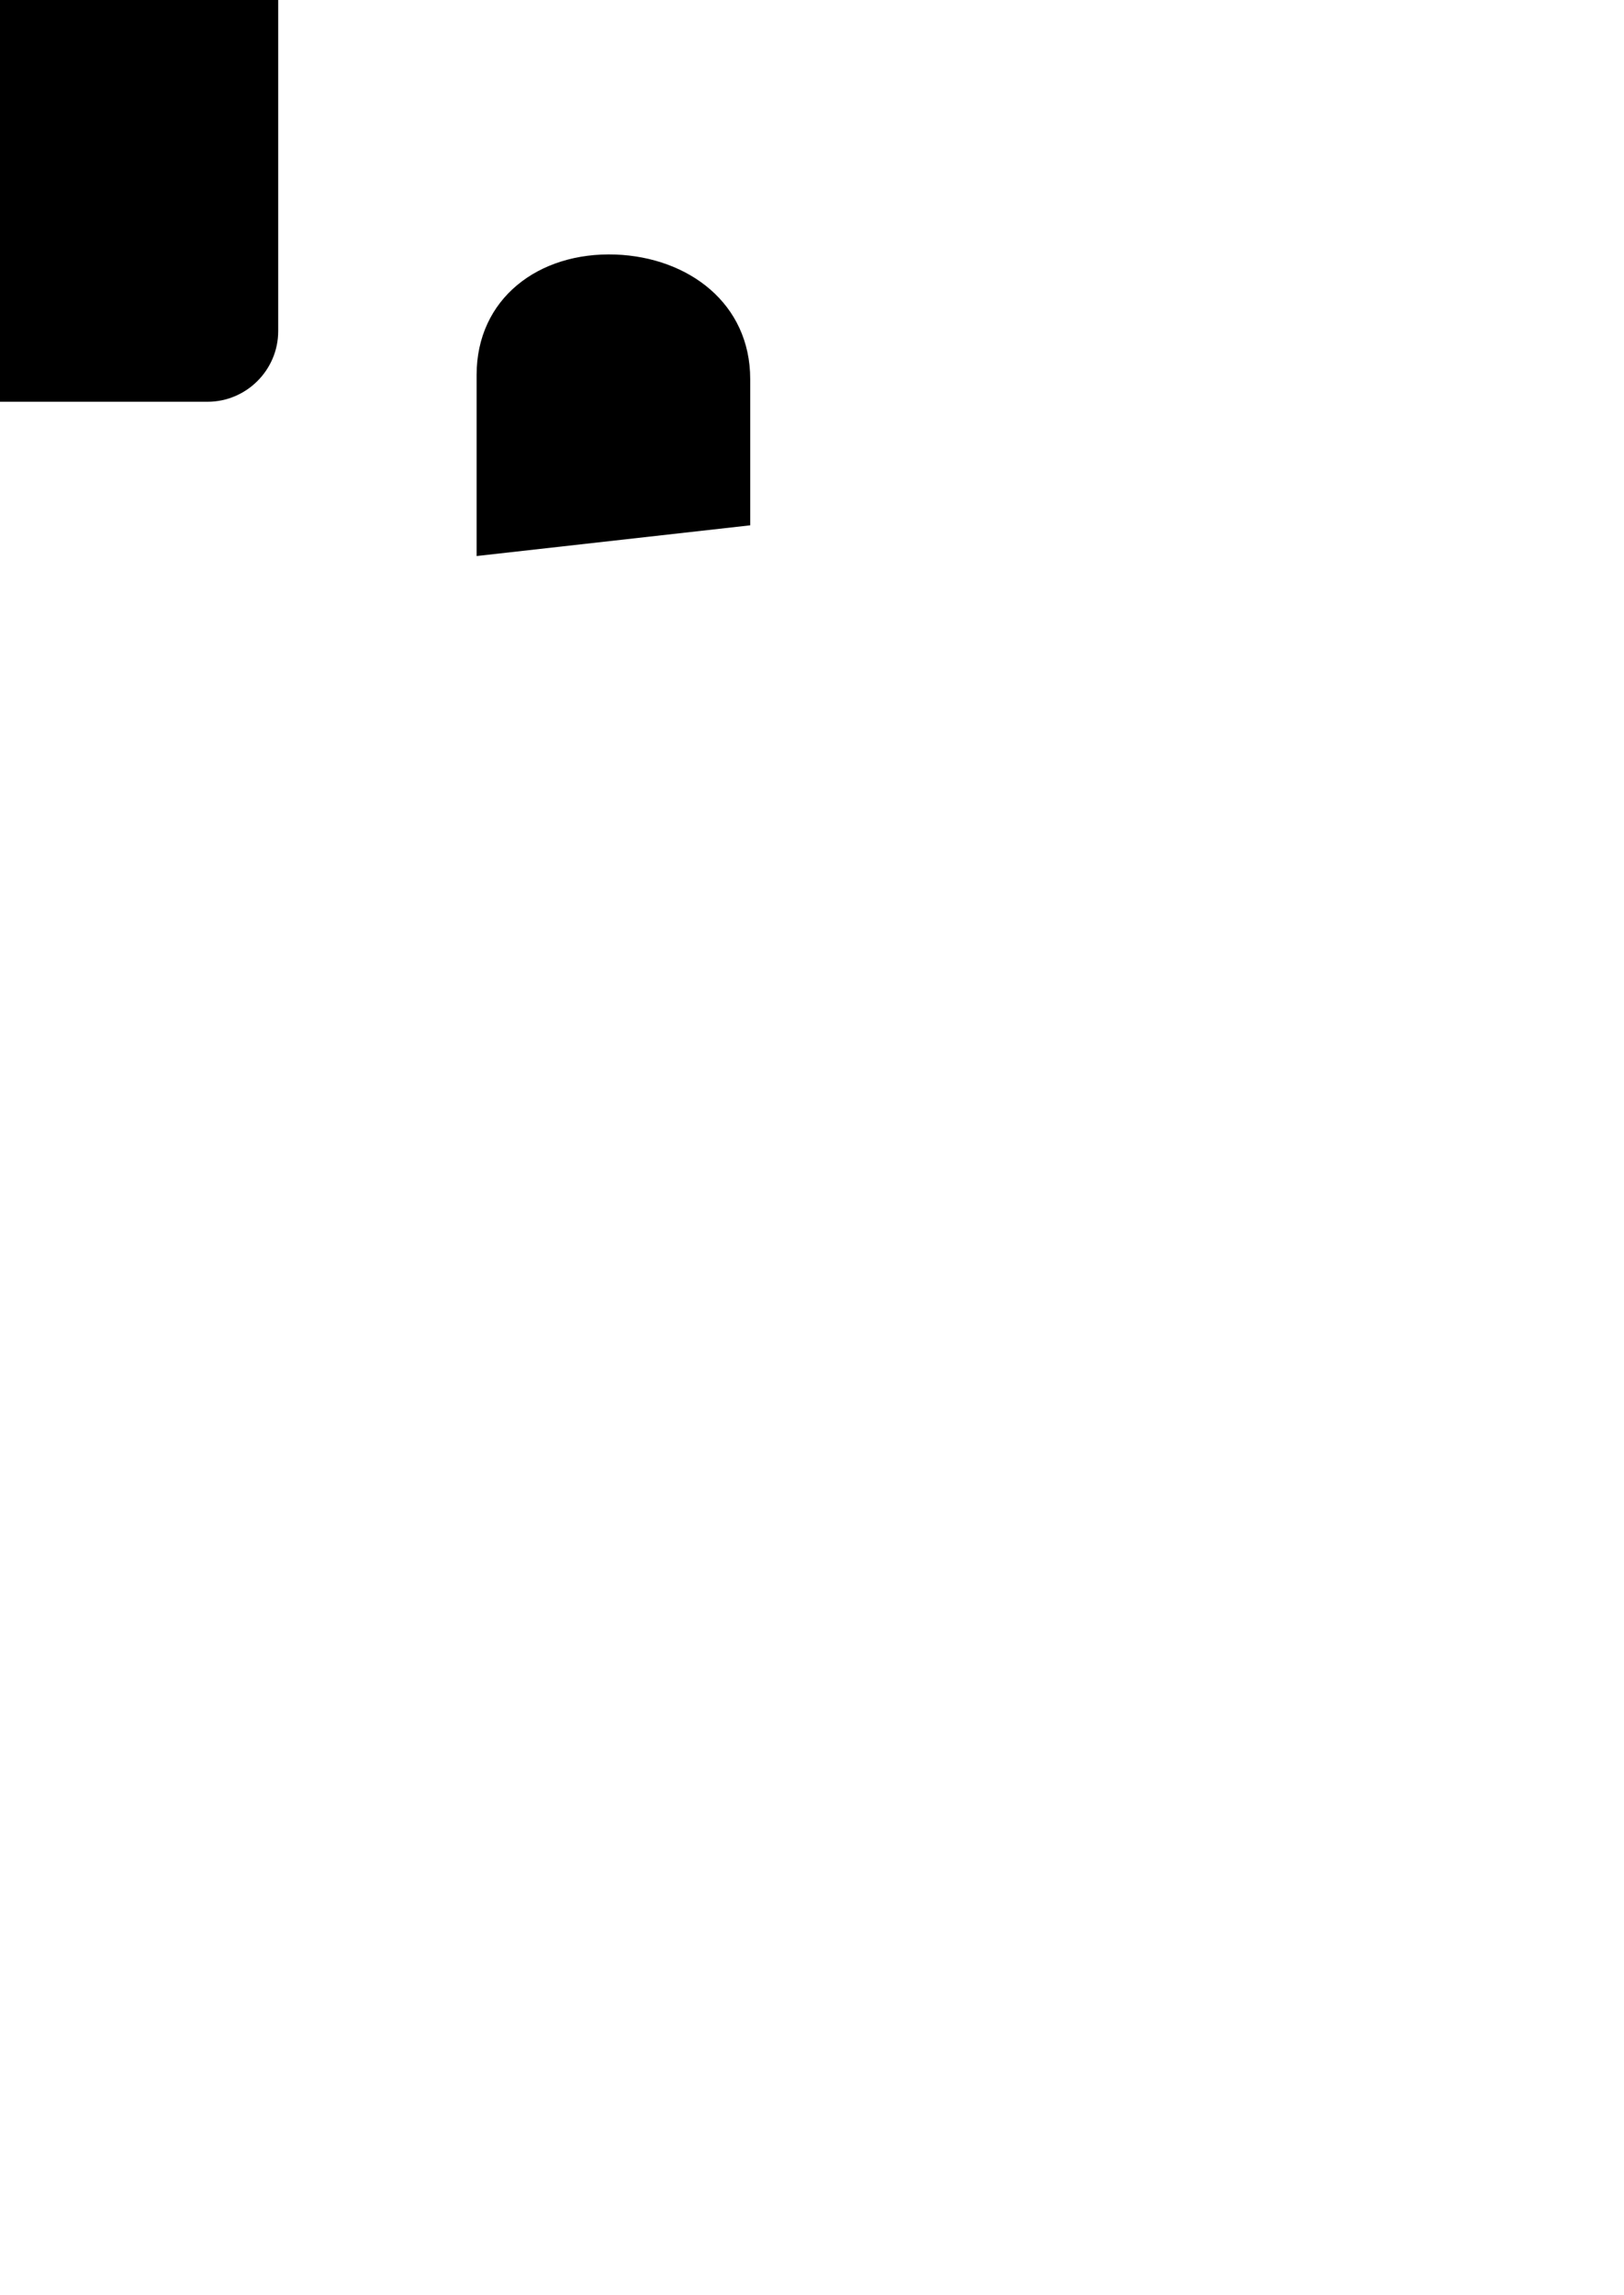 <?xml version="1.0" encoding="utf-8" ?>
<svg baseProfile="full" height="65.0" version="1.1" viewBox="0 0 46.0 65.0" width="46.0" xmlns="http://www.w3.org/2000/svg" xmlns:ev="http://www.w3.org/2001/xml-events" xmlns:xlink="http://www.w3.org/1999/xlink"><defs /><path d="M0 6.13 C0.97,6.13 1.75,5.34 1.75,4.38 C1.75,3.41 0.97,2.63 0,2.63 C-0.97,2.63 -1.75,3.41 -1.75,4.38 C-1.75,5.34 -0.97,6.13 0,6.13c" fill="#000000" fill-opacity="1.0" /><path d="M7.88 -0.62 C7.88,-0.62 7.88,9.38 7.88,9.38 C7.88,10.48 6.98,11.38 5.88,11.38 C5.88,11.38 -5.87,11.38 -5.87,11.38 C-6.98,11.38 -7.87,10.48 -7.87,9.38 C-7.87,9.38 -7.87,-0.62 -7.87,-0.62 C-7.87,-1.73 -6.98,-2.62 -5.87,-2.62 C-5.87,-2.62 5.88,-2.62 5.88,-2.62 C6.98,-2.62 7.88,-1.73 7.88,-0.62c" fill="#000000" fill-opacity="1.0" /><path d="M21.25 14.88 C21.25,14.88 21.25,10.74 21.25,10.74 C21.25,8.59 19.5,7.29 17.44,7.21 C15.24,7.13 13.5,8.47 13.5,10.62 C13.5,10.62 13.5,15.75 13.5,15.75" fill="#000000" fill-opacity="1.0" /></svg>